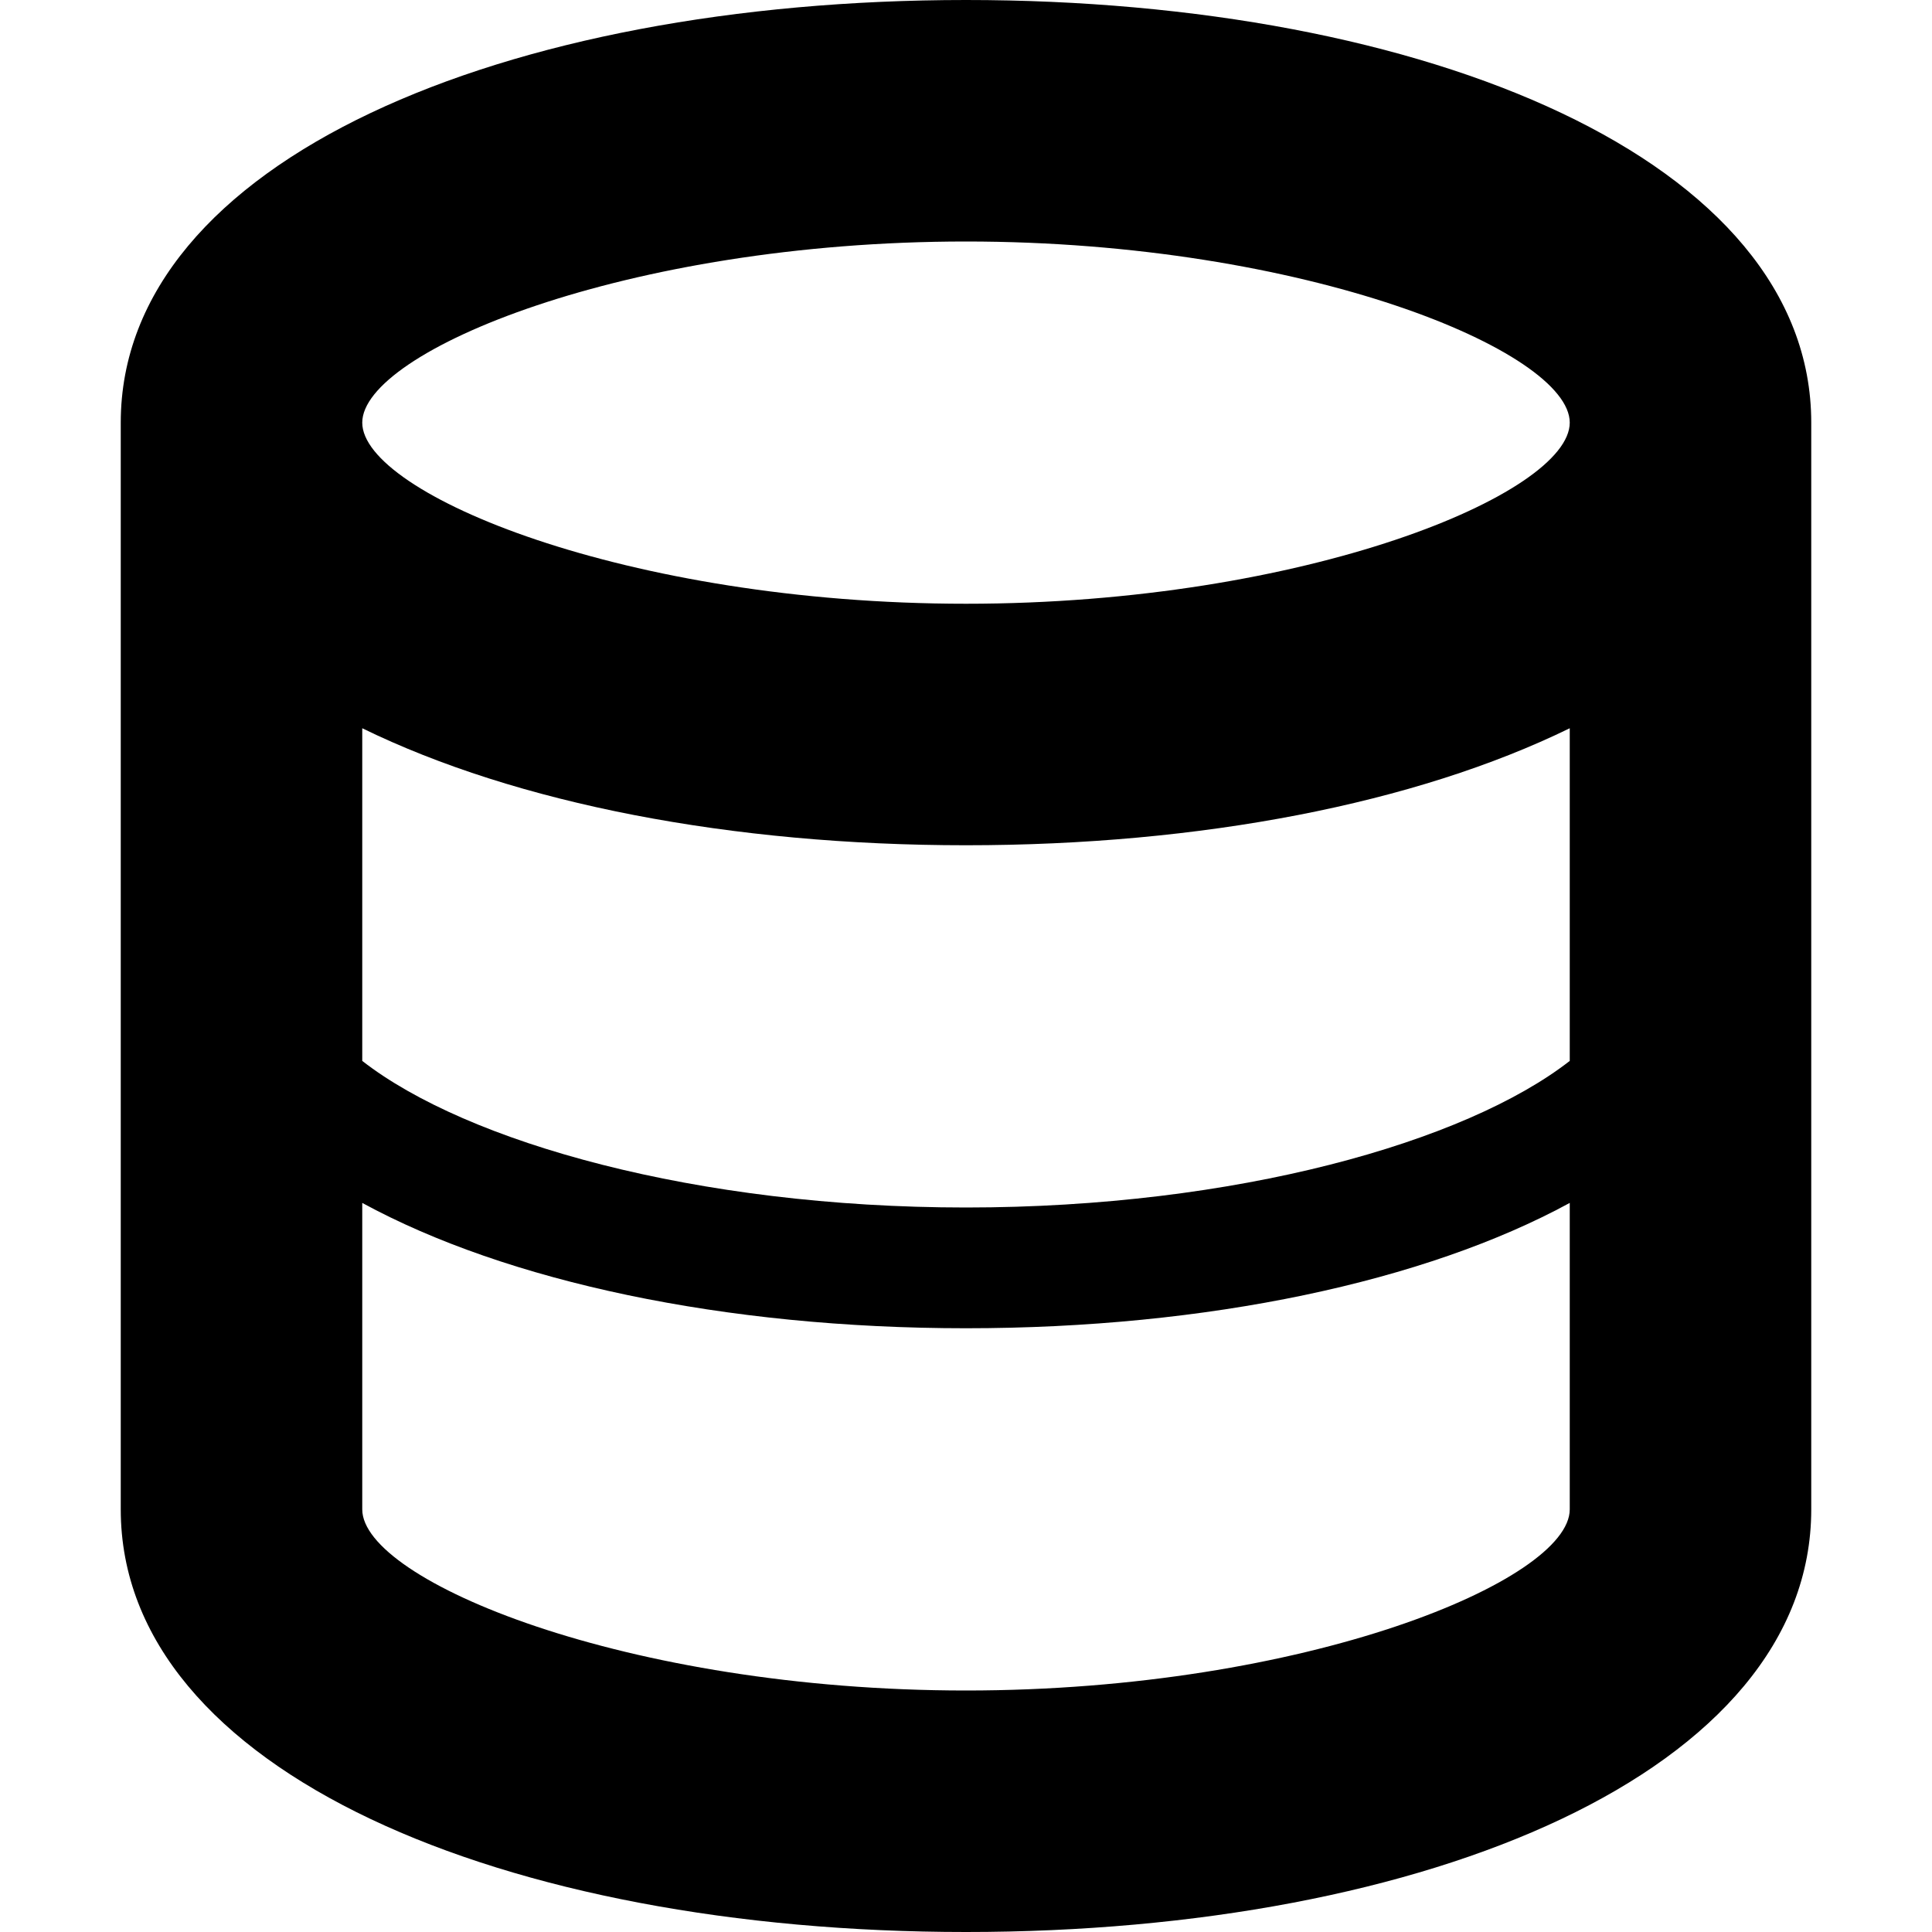 <svg width="16" height="16" viewBox="0 0 16 16" xmlns="http://www.w3.org/2000/svg">
    <path d="M8 0C4.186 0 1 1.328 1 3.5v9C1 14.672 4.186 16 8 16s7-1.328 7-3.5v-9C15 1.328 11.814 0 8 0zm5 12.5c0 .589-2.186 1.5-5 1.5s-5-.911-5-1.5V6.031C4.279 6.656 6.058 7 8 7c1.942 0 3.721-.344 5-.969V12.5zM8 5c-2.814 0-5-.911-5-1.5S5.186 2 8 2s5 .911 5 1.5S10.814 5 8 5zM3 9.962C4.197 10.614 6 11 8 11s3.803-.386 5-1.038V8.786C12.135 9.46 10.234 10 8 10s-4.135-.54-5-1.214v1.176z" fill="#000" fill-rule="evenodd"/>
</svg>
